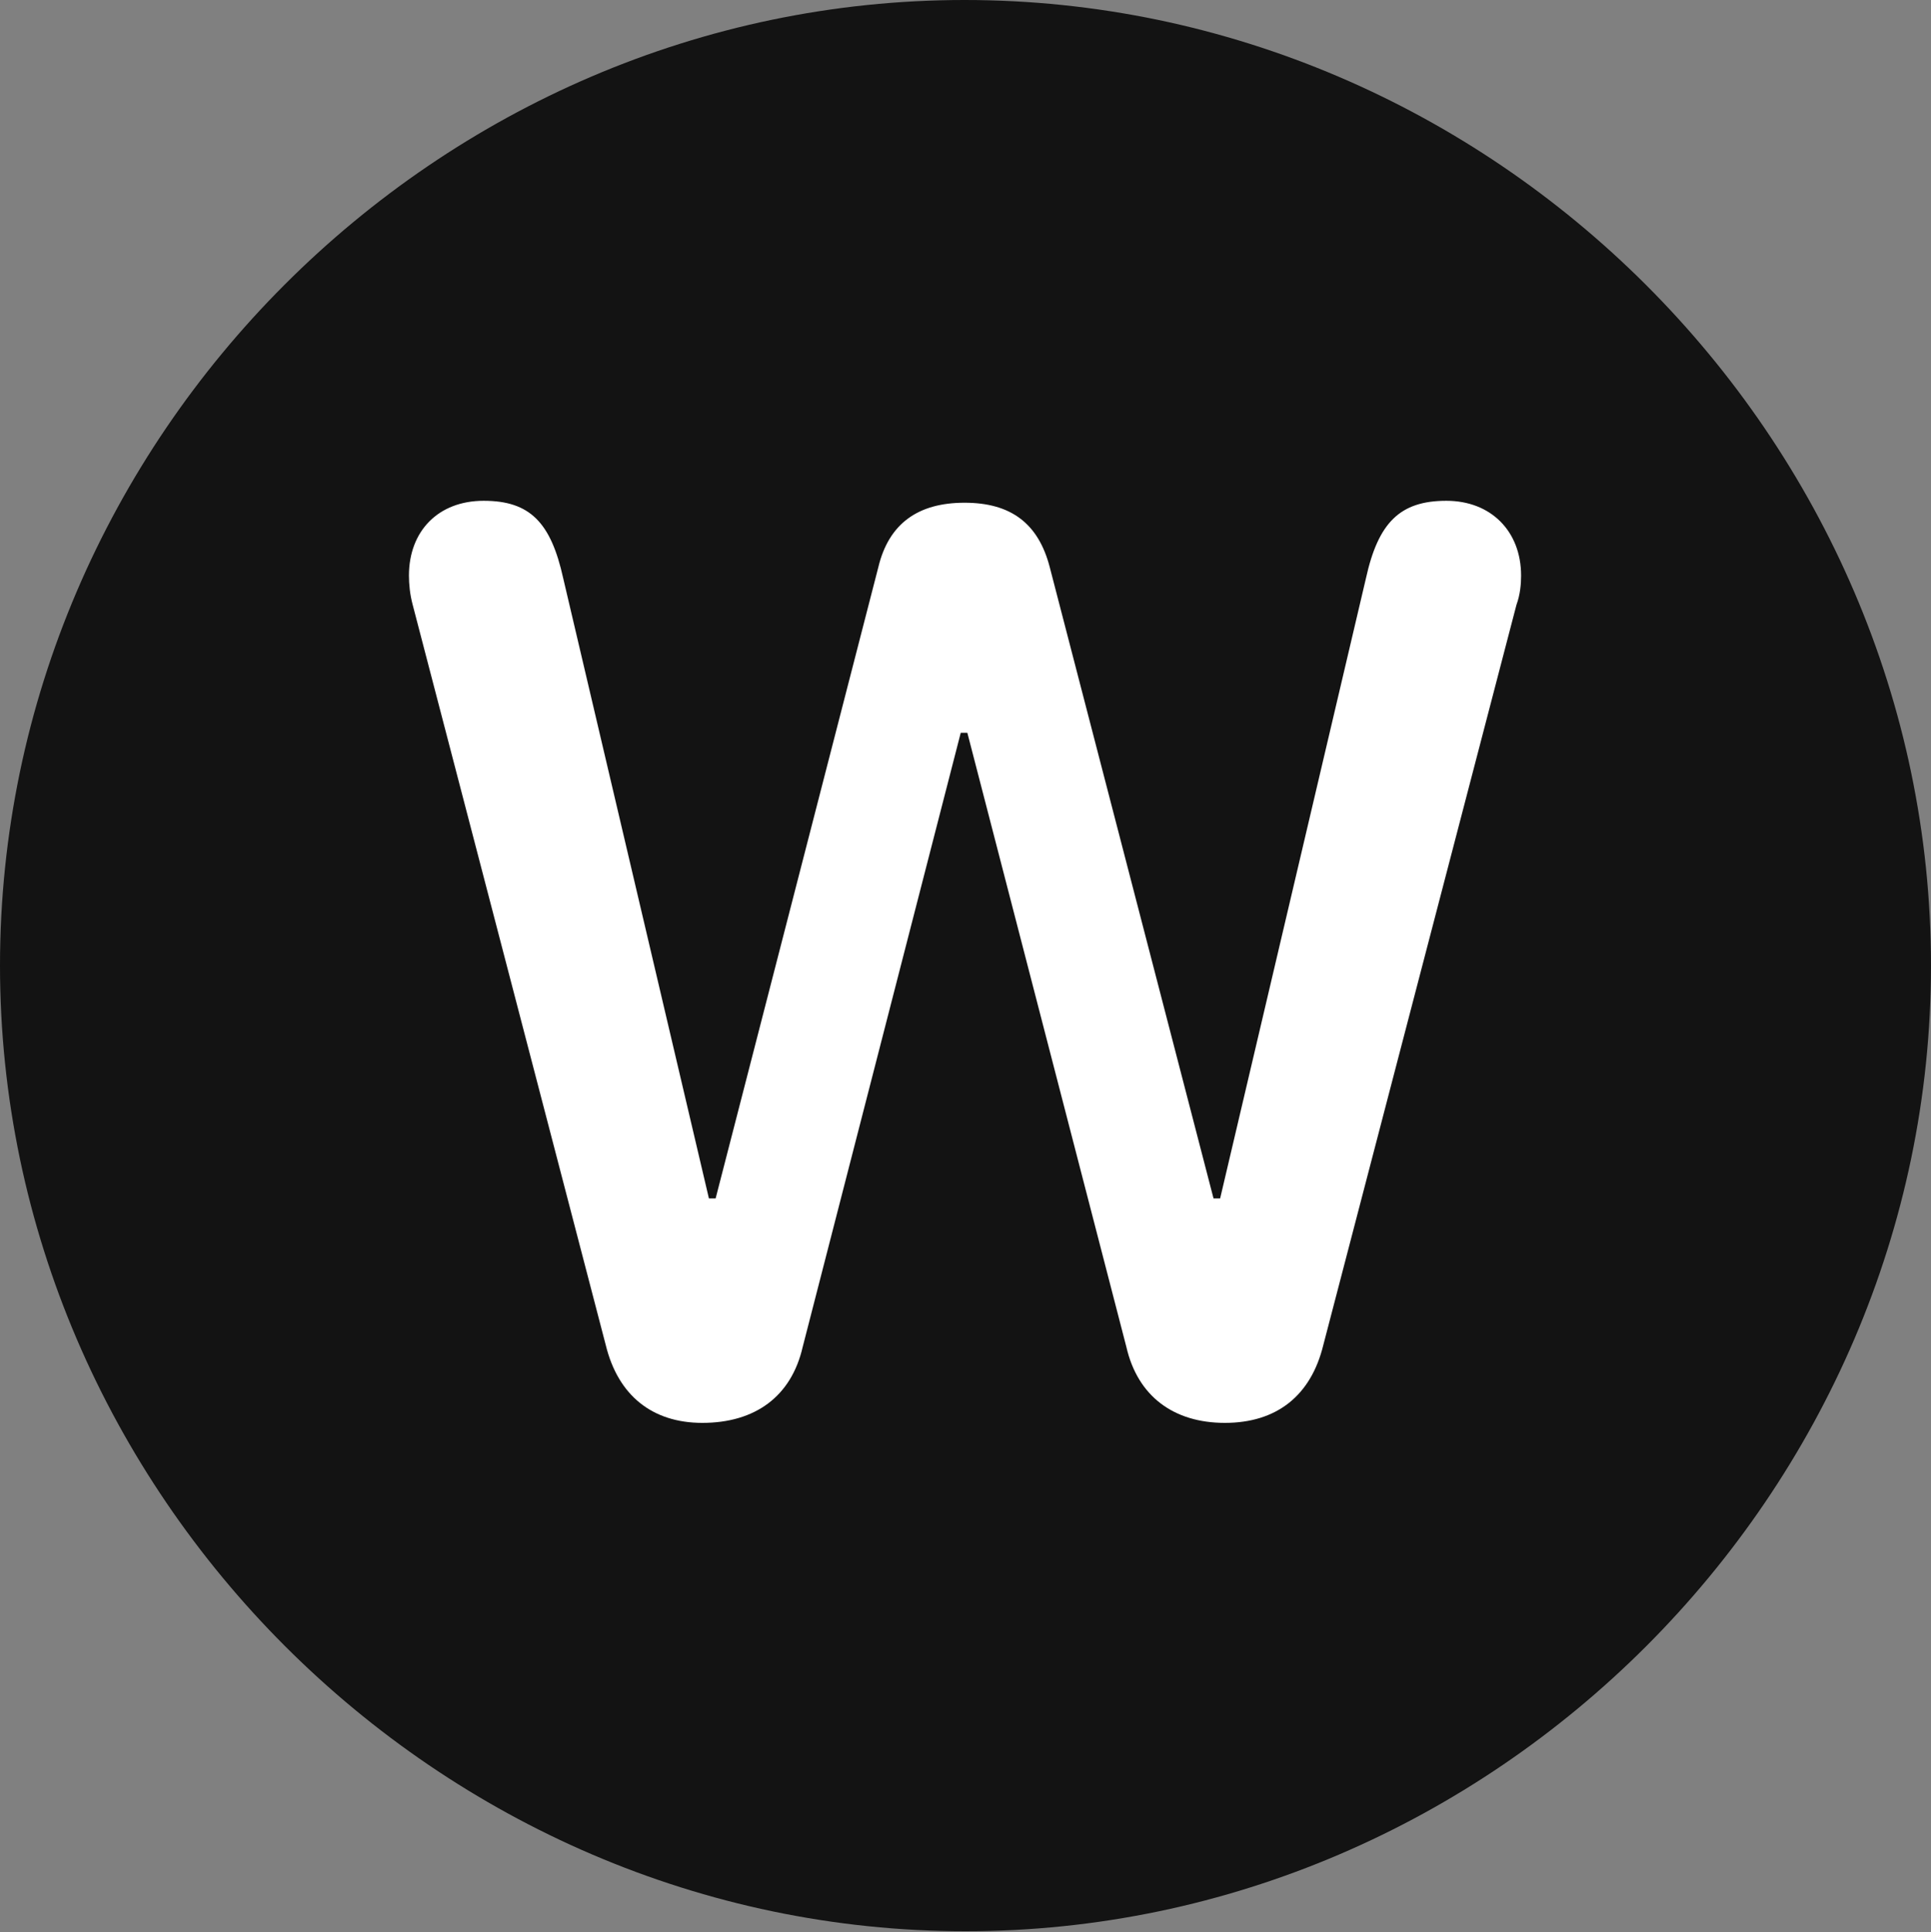 <?xml version="1.0" encoding="UTF-8"?>
<!--Generator: Apple Native CoreSVG 175.5-->
<!DOCTYPE svg
PUBLIC "-//W3C//DTD SVG 1.1//EN"
       "http://www.w3.org/Graphics/SVG/1.1/DTD/svg11.dtd">
<svg version="1.1" xmlns="http://www.w3.org/2000/svg" xmlns:xlink="http://www.w3.org/1999/xlink" width="19.922" height="19.932">
 <rect width="100%" height="100%" fill="#808080" stroke="none"/>
 <g>
  <rect height="19.932" opacity="0" width="19.922" x="0" y="0"/>
  <path d="M9.961 19.922C15.41 19.922 19.922 15.4 19.922 9.961C19.922 4.512 15.4 0 9.951 0C4.512 0 0 4.512 0 9.961C0 15.4 4.521 19.922 9.961 19.922Z" fill="#000000" fill-opacity="0.85"/>
  <path d="M7.246 14.678C6.729 14.678 6.377 14.395 6.25 13.877L4.258 6.24C4.229 6.133 4.219 6.025 4.219 5.938C4.219 5.479 4.521 5.166 4.99 5.166C5.469 5.166 5.684 5.391 5.811 5.967L7.314 12.363L7.383 12.363L9.062 5.85C9.17 5.4 9.473 5.186 9.951 5.186C10.43 5.186 10.713 5.4 10.83 5.85L12.52 12.363L12.588 12.363L14.092 5.967C14.219 5.391 14.443 5.166 14.922 5.166C15.381 5.166 15.693 5.479 15.693 5.938C15.693 6.025 15.684 6.133 15.645 6.24L13.652 13.877C13.525 14.395 13.174 14.678 12.637 14.678C12.109 14.678 11.738 14.404 11.621 13.896L9.98 7.559L9.912 7.559L8.281 13.896C8.164 14.404 7.793 14.678 7.246 14.678Z" fill="#ffffff"/>
 </g>
</svg>
